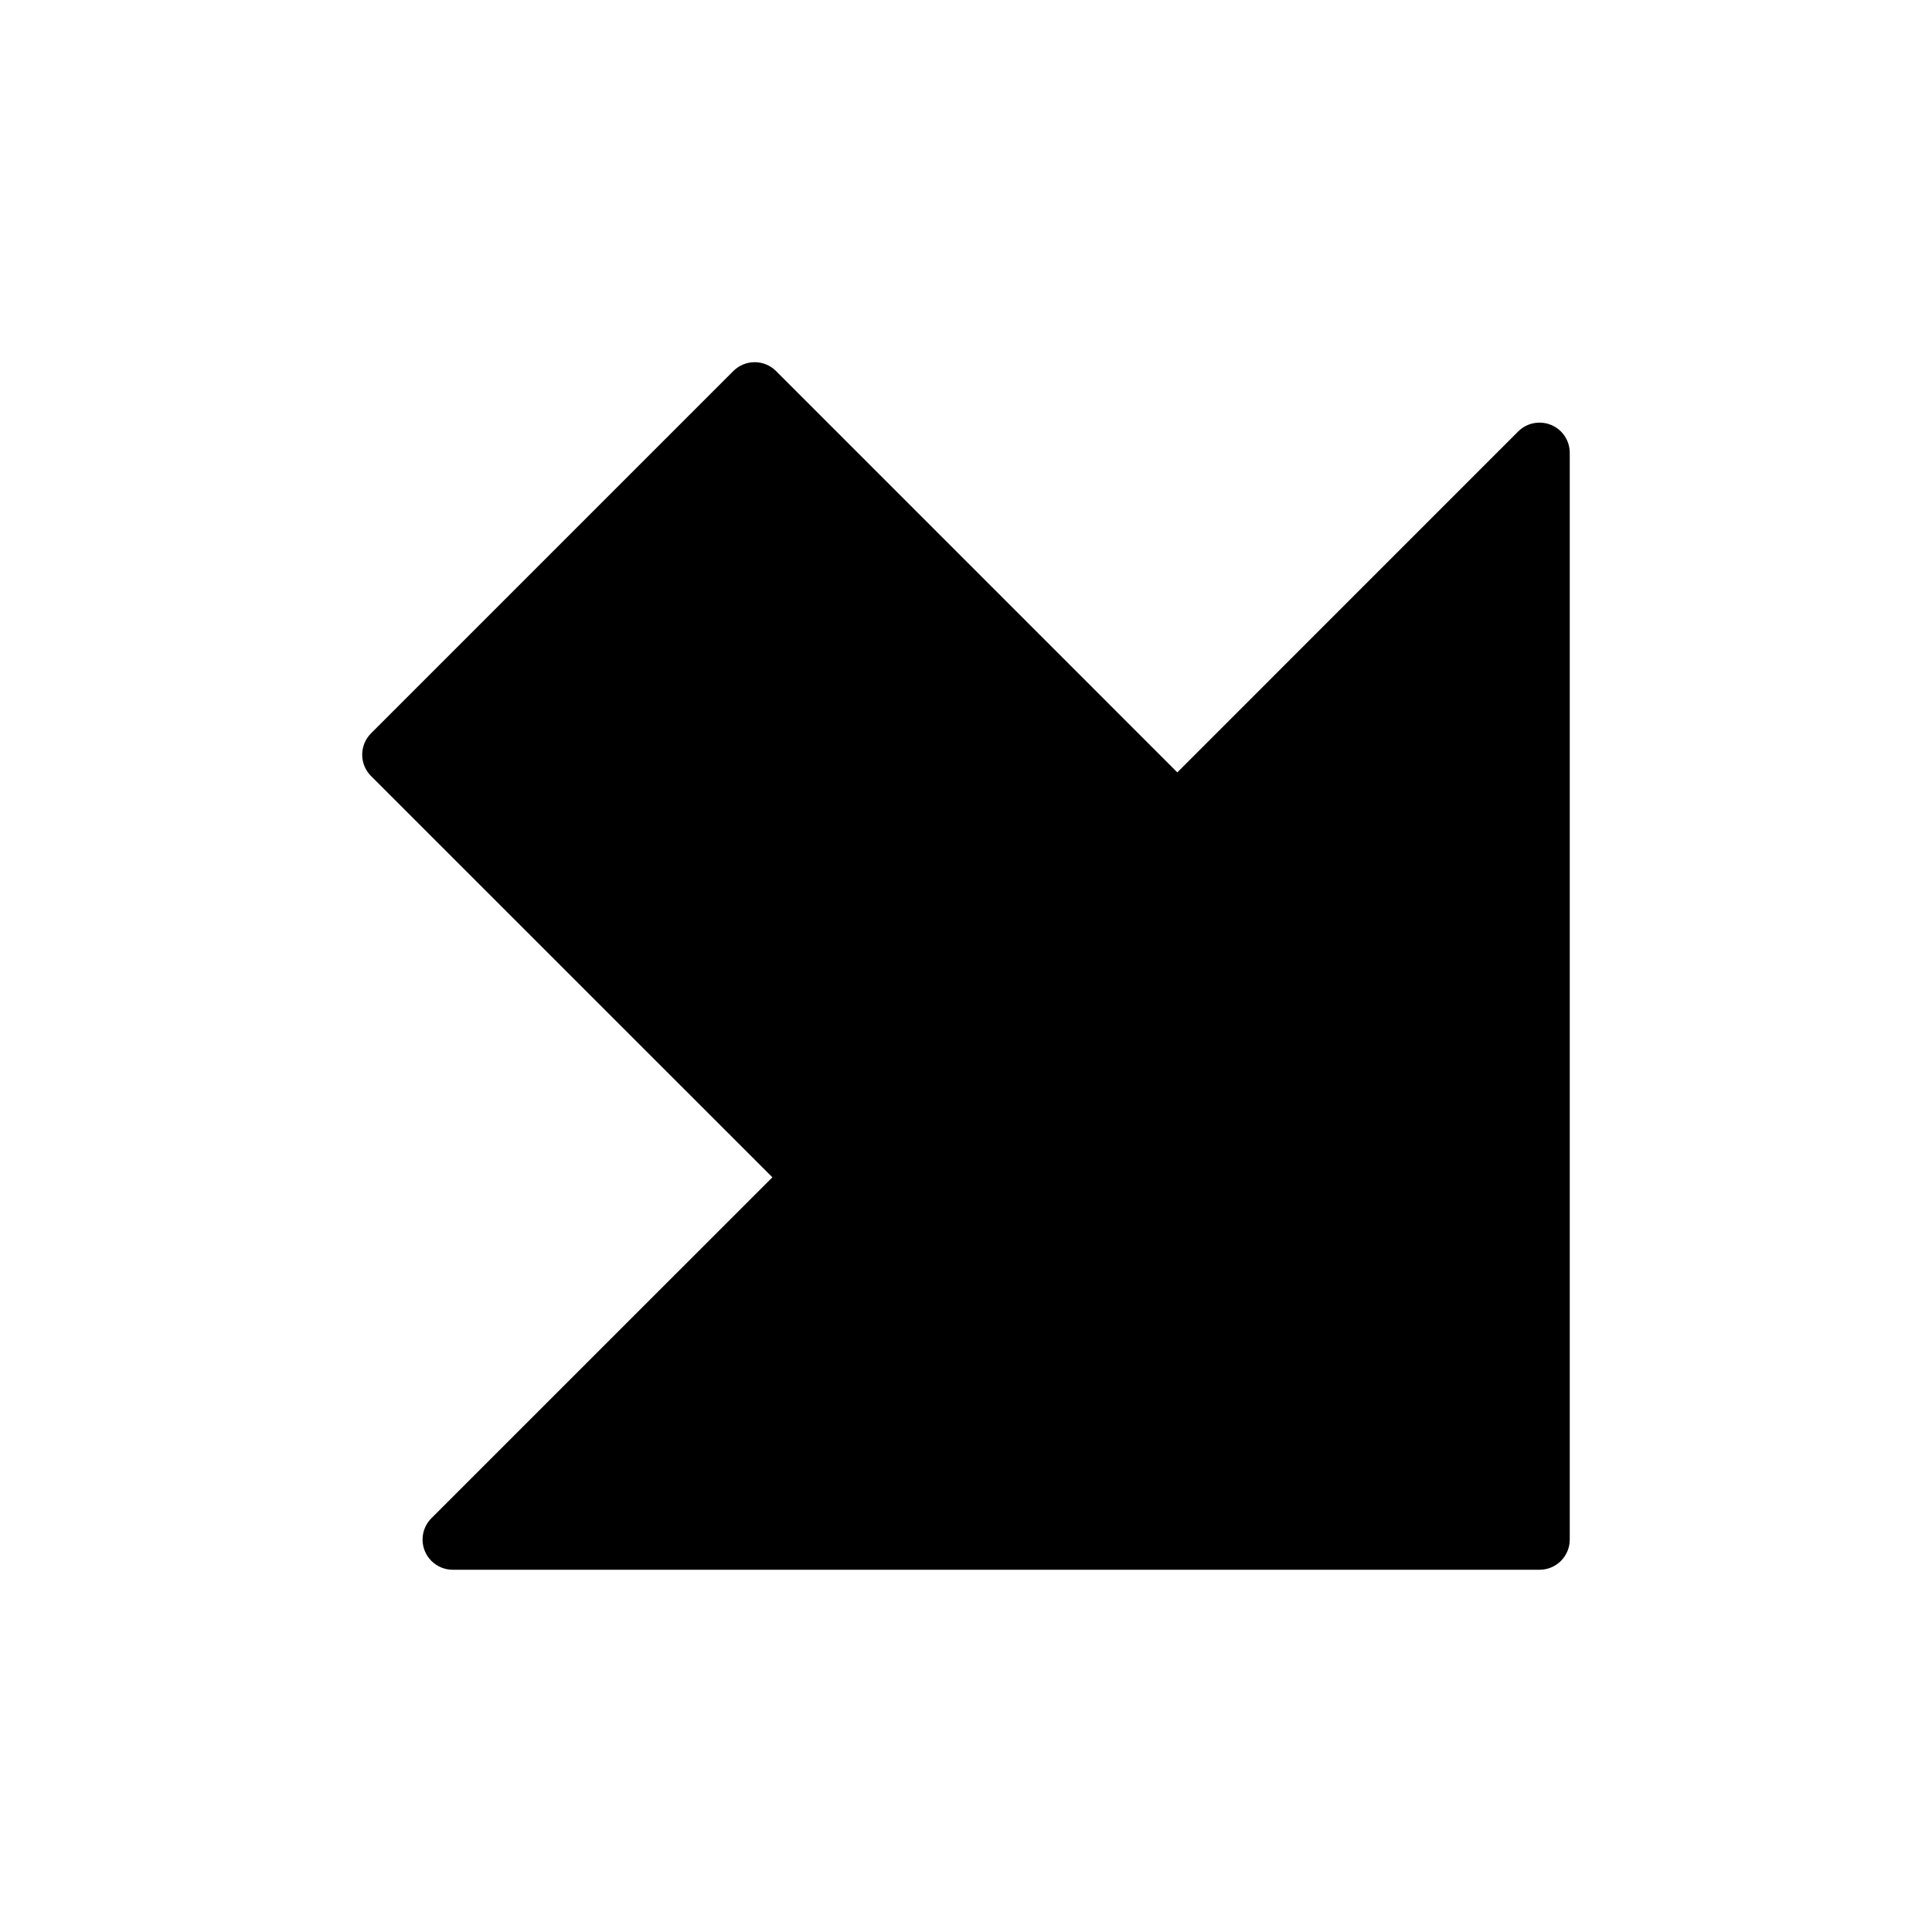 <svg version="1.1" xmlns="http://www.w3.org/2000/svg" width="32" height="32" viewBox="0 0 32 32">
<title>arrow-down-right-alt</title>
<path d="M25.691 7.038c-0.057-0.024-0.123-0.038-0.192-0.038-0.138 0-0.263 0.056-0.353 0.146v0l-5.646 5.647-6.646-6.647c-0.091-0.091-0.216-0.147-0.354-0.147s-0.263 0.056-0.354 0.147v0l-6 6c-0.091 0.091-0.147 0.216-0.147 0.354s0.056 0.263 0.147 0.354v0l6.647 6.646-5.647 5.646c-0.091 0.091-0.147 0.216-0.147 0.354 0 0.276 0.224 0.5 0.5 0.5 0 0 0.001 0 0.001 0h18c0.276 0 0.5-0.224 0.5-0.5v0-18c-0-0.207-0.126-0.385-0.306-0.461l-0.003-0.001z"></path>
</svg>
